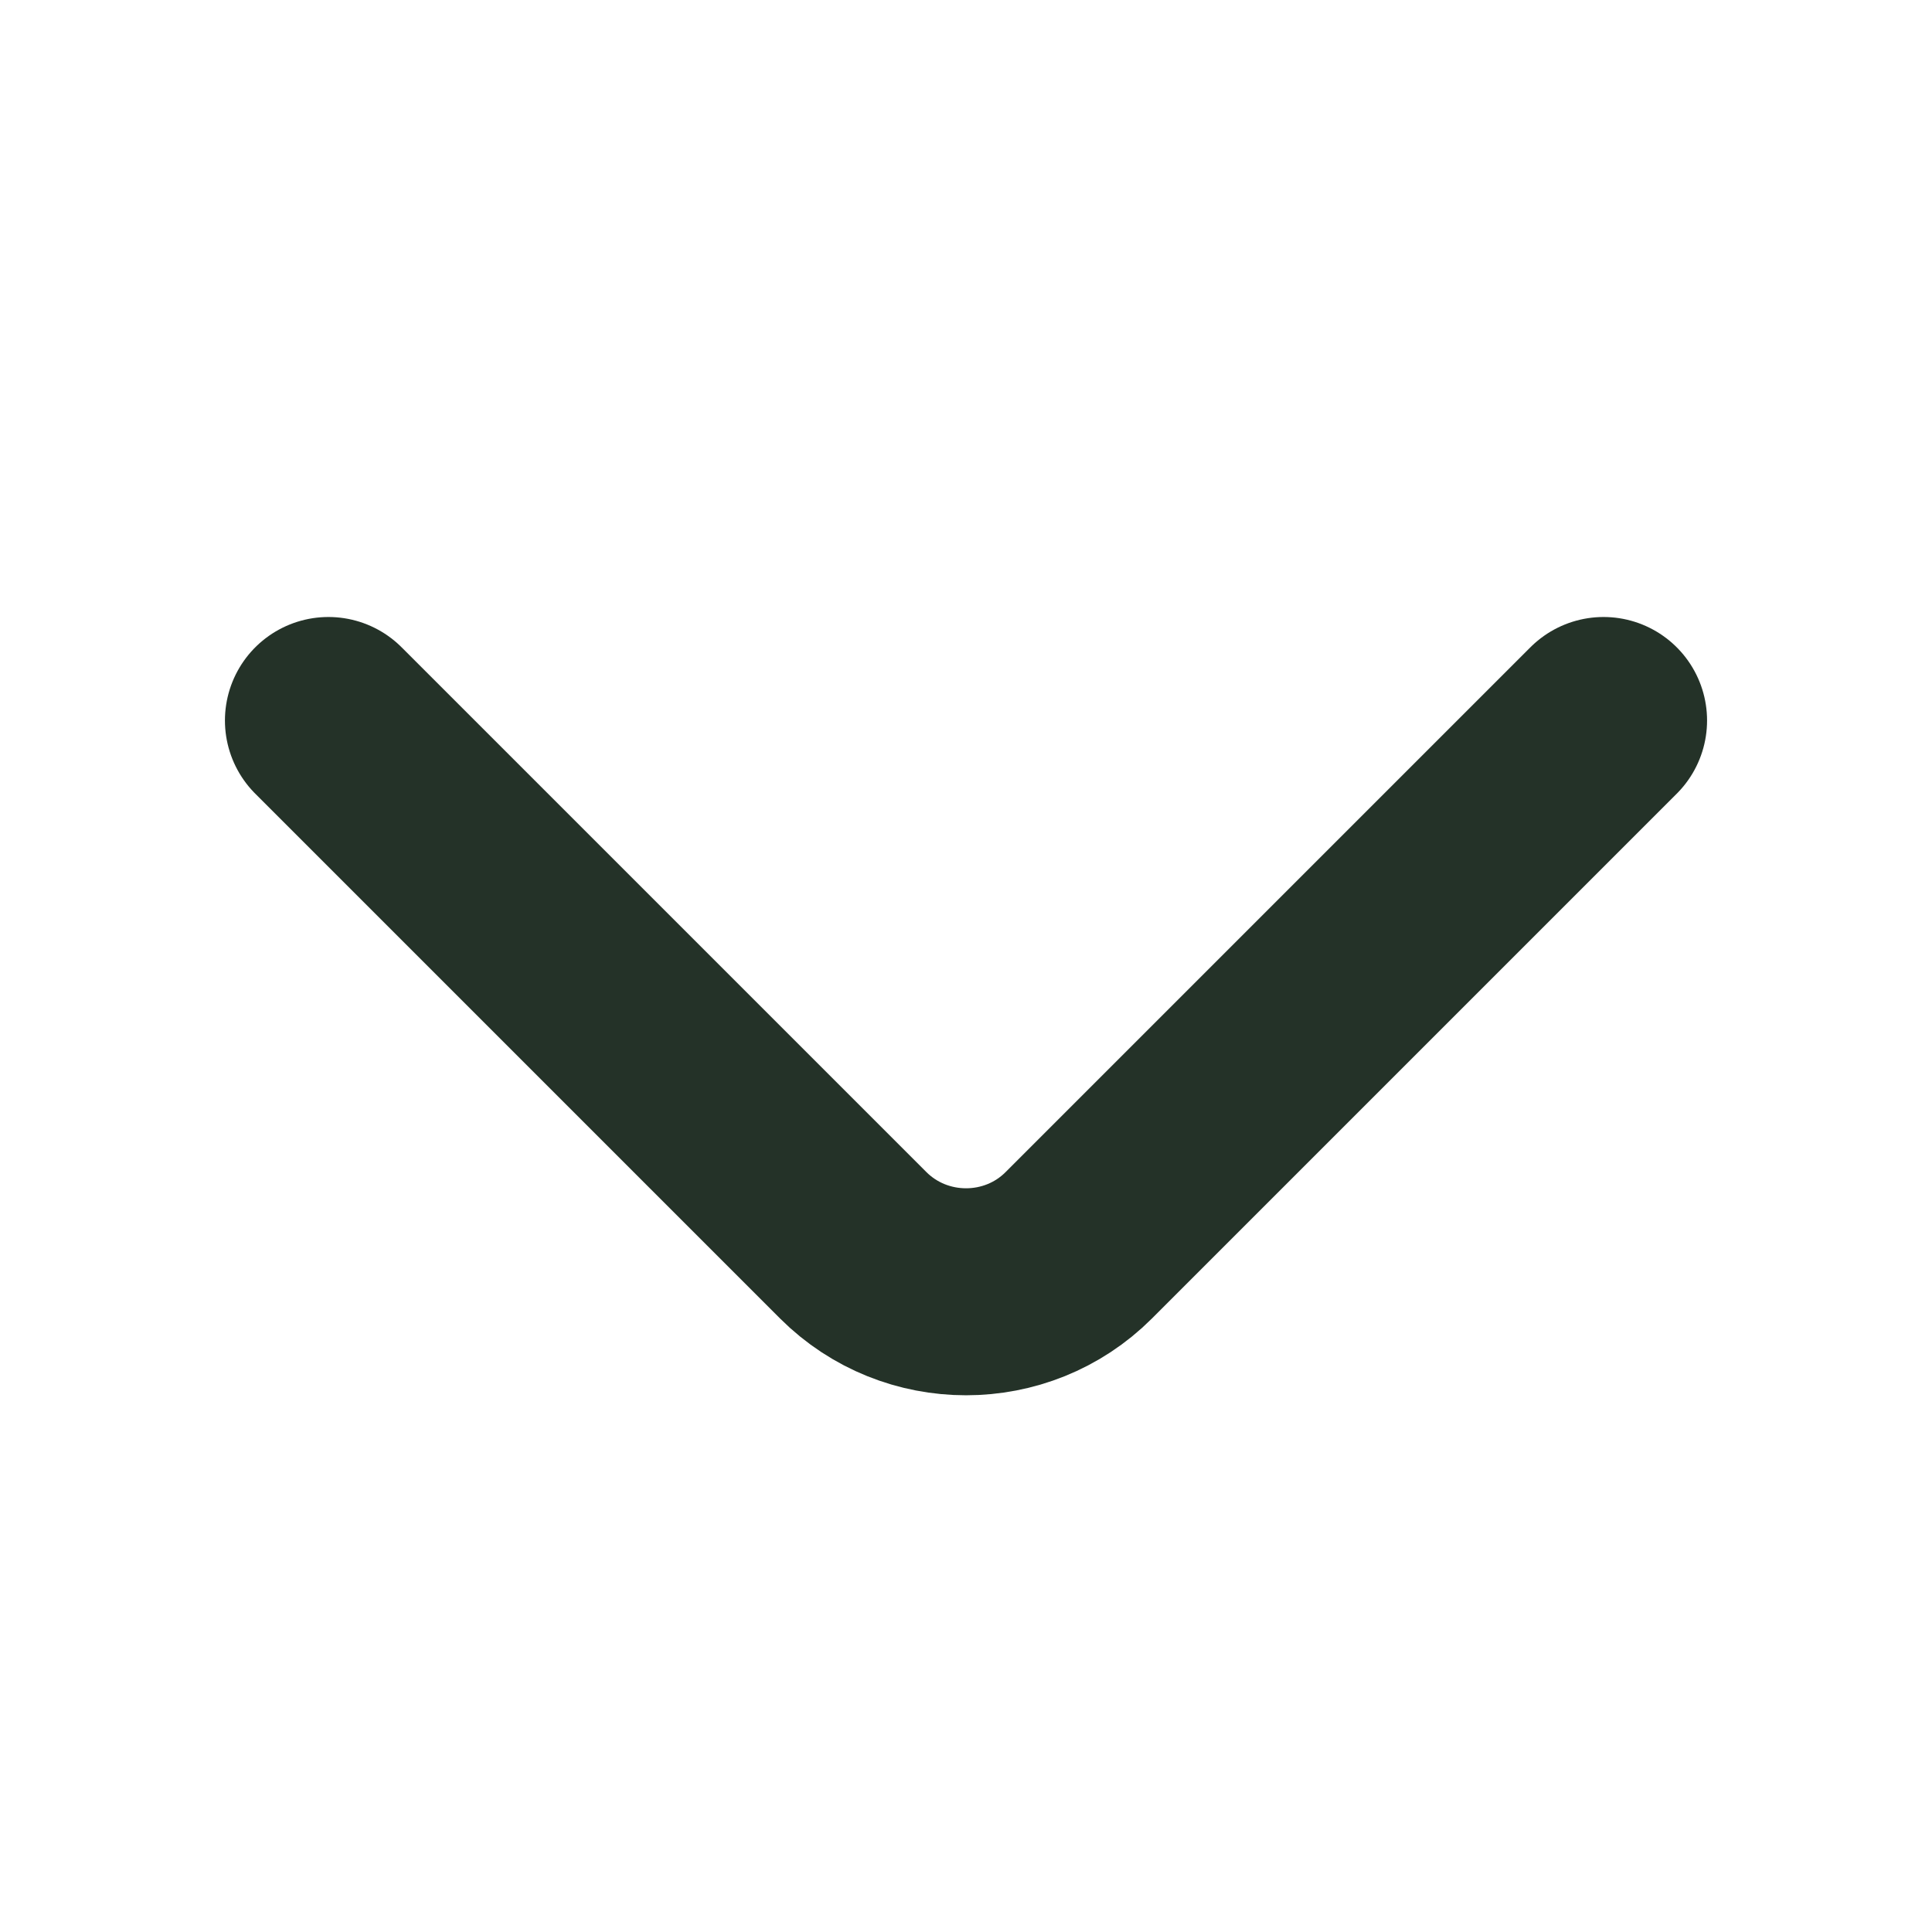 <svg width="14" height="14" viewBox="0 0 14 14" fill="none" xmlns="http://www.w3.org/2000/svg">
<g id="vuesax/linear/arrow-down">
<g id="arrow-down">
<path id="Vector" d="M11.62 5.221L7.817 9.024C7.368 9.473 6.633 9.473 6.183 9.024L2.38 5.221" stroke="#243228" stroke-width="1.5" stroke-miterlimit="10" stroke-linecap="round" stroke-linejoin="round"/>
</g>
</g>
</svg>
